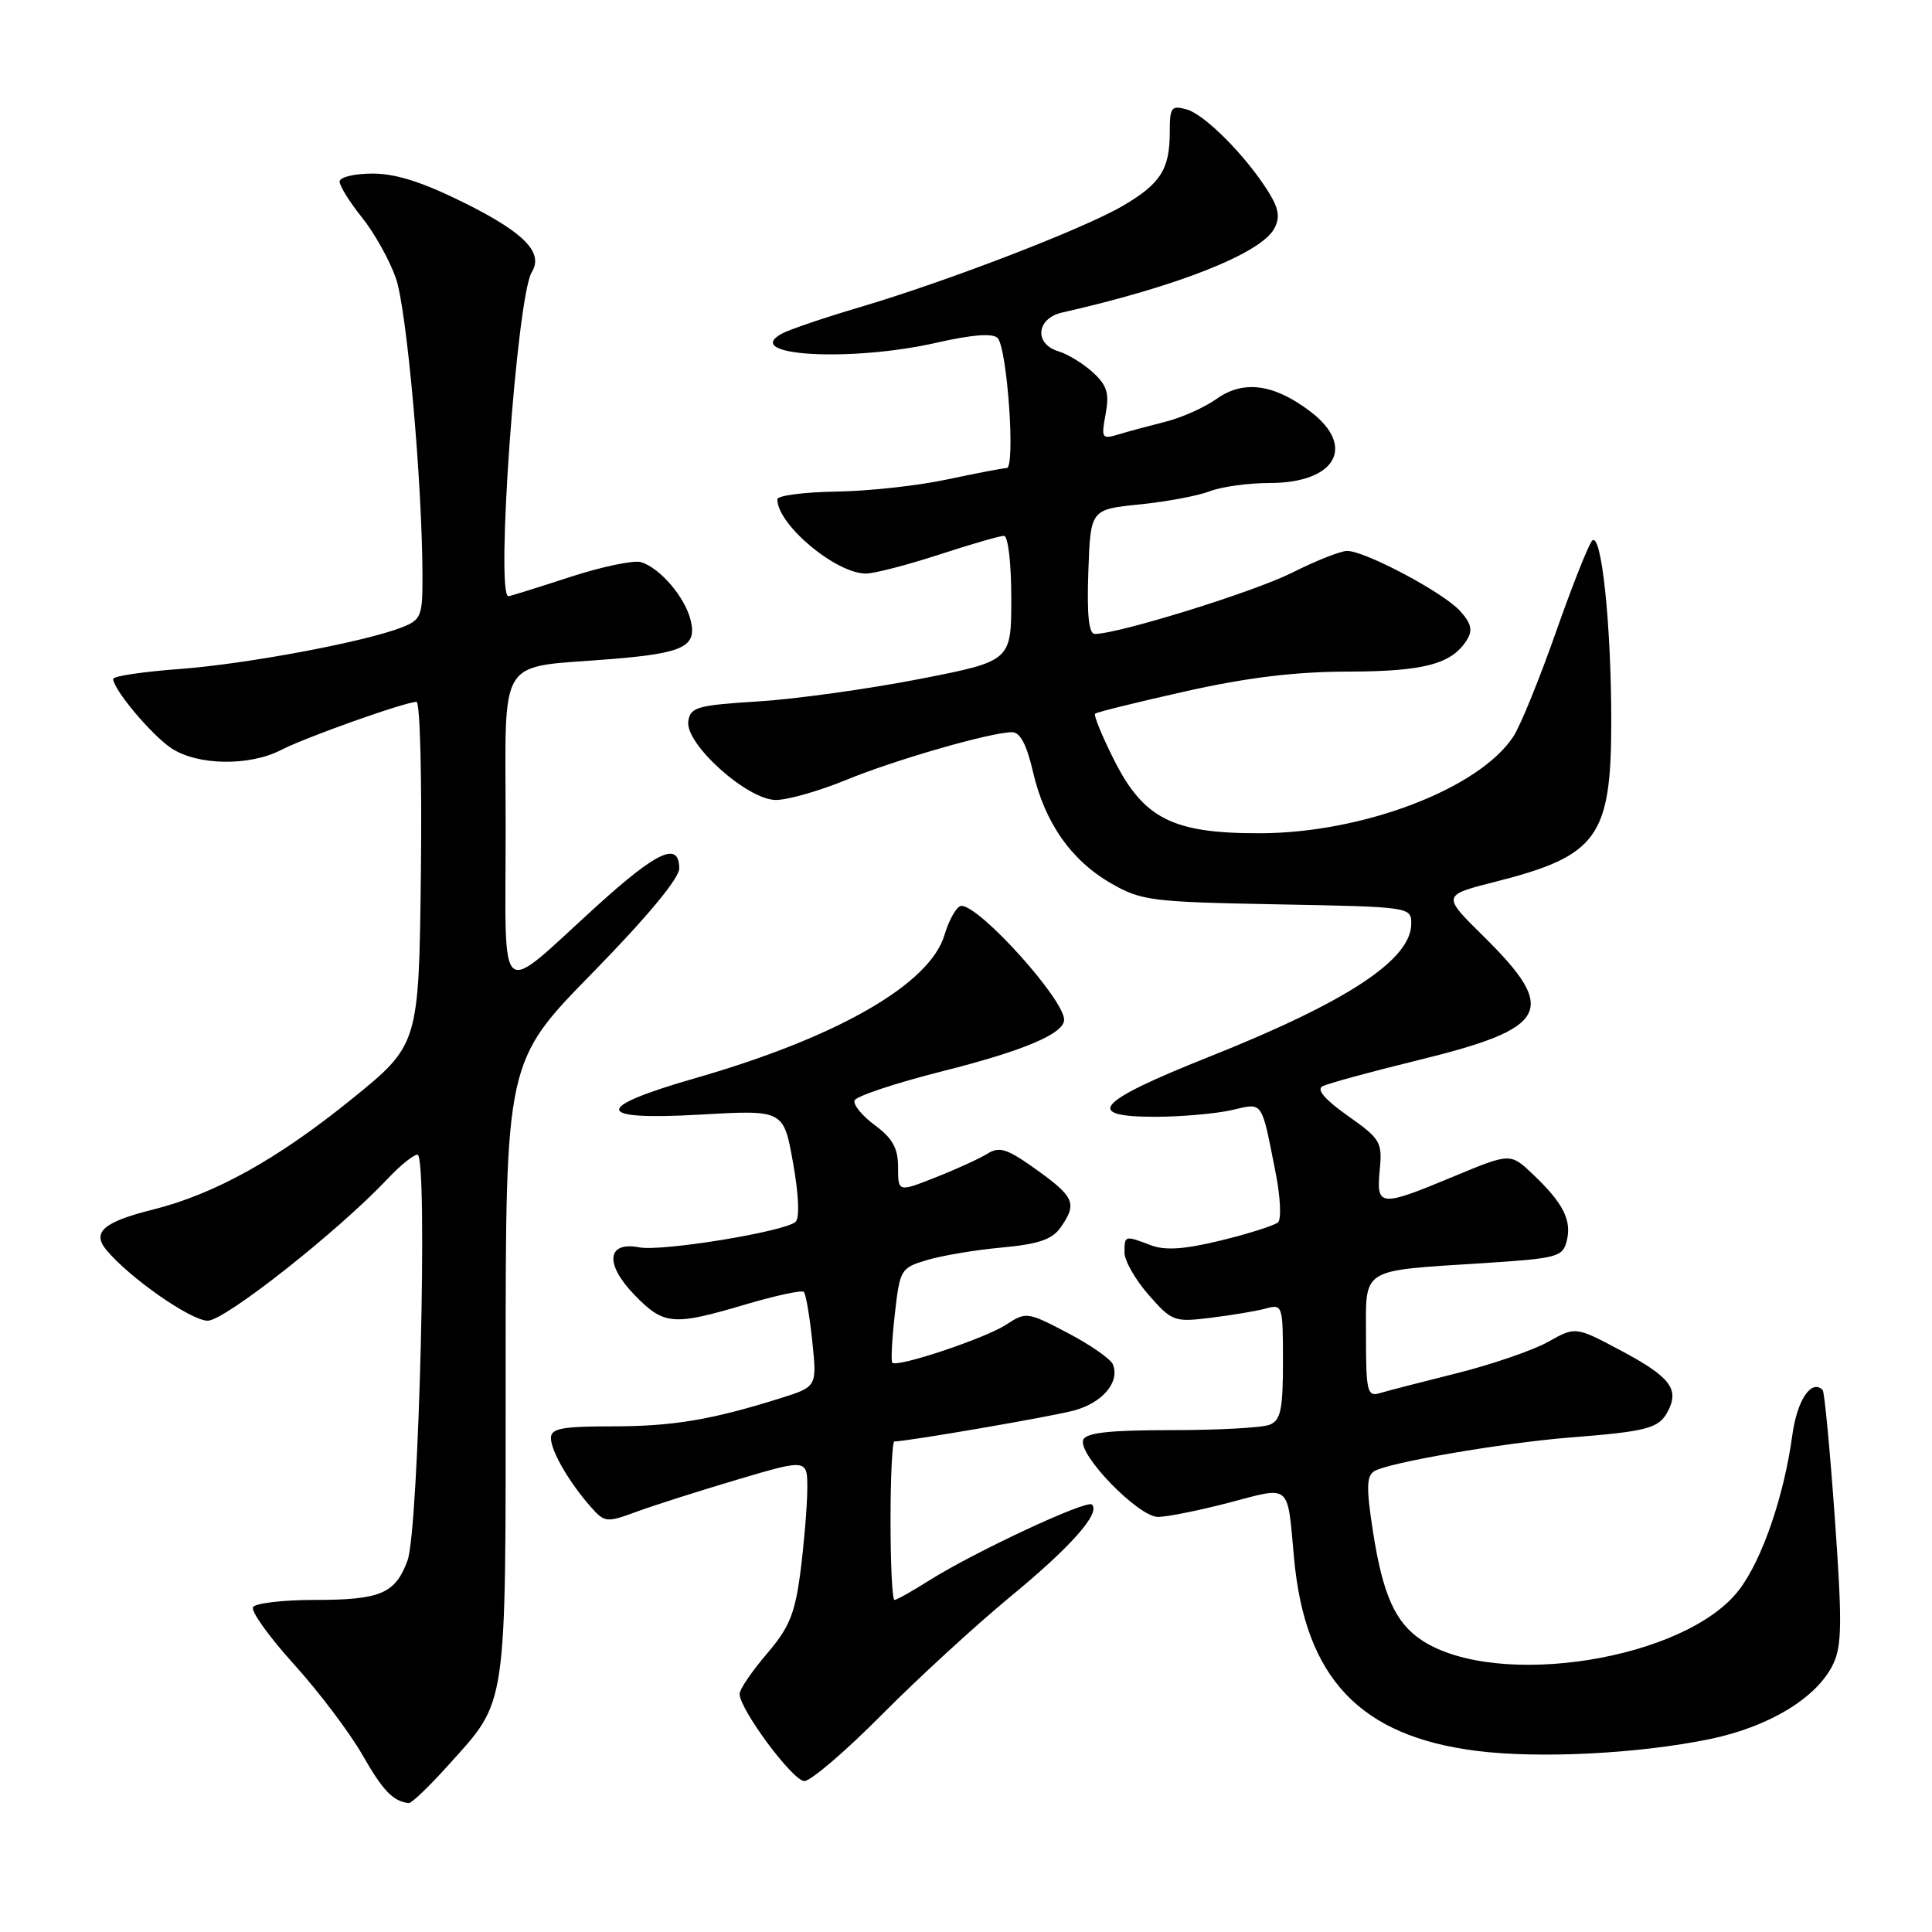<?xml version="1.0" encoding="UTF-8" standalone="no"?>
<!DOCTYPE svg PUBLIC "-//W3C//DTD SVG 1.1//EN" "http://www.w3.org/Graphics/SVG/1.1/DTD/svg11.dtd" >
<svg xmlns="http://www.w3.org/2000/svg" xmlns:xlink="http://www.w3.org/1999/xlink" version="1.1" viewBox="0 0 256 256">
 <g >
 <path fill="currentColor"
d=" M 59.27 234.04 C 67.32 225.09 67.00 227.27 67.00 181.43 C 67.00 140.66 67.00 140.66 78.50 128.92 C 85.73 121.53 90.00 116.39 90.00 115.08 C 90.00 111.45 87.11 112.76 79.09 120.04 C 65.68 132.21 67.00 133.34 67.00 109.68 C 67.00 86.38 65.62 88.58 81.00 87.33 C 90.60 86.55 92.38 85.68 91.51 82.17 C 90.76 79.12 87.49 75.29 84.96 74.49 C 84.02 74.19 79.75 75.08 75.49 76.47 C 71.23 77.86 67.58 79.00 67.37 79.00 C 65.63 79.00 68.49 39.26 70.46 36.07 C 72.04 33.51 69.55 30.90 61.83 27.03 C 56.09 24.16 52.51 23.00 49.38 23.00 C 46.97 23.00 45.00 23.47 45.00 24.06 C 45.00 24.64 46.33 26.78 47.96 28.81 C 49.59 30.84 51.61 34.45 52.45 36.84 C 53.90 40.96 55.95 63.86 55.98 76.27 C 56.00 81.65 55.81 82.12 53.25 83.13 C 48.30 85.06 32.68 87.99 23.75 88.65 C 18.94 89.01 15.00 89.59 15.00 89.96 C 15.00 91.35 20.10 97.42 22.73 99.16 C 26.19 101.44 33.05 101.54 37.24 99.38 C 40.50 97.69 53.71 93.00 55.19 93.00 C 55.66 93.00 55.92 103.22 55.77 115.72 C 55.50 138.44 55.50 138.44 46.50 145.72 C 36.70 153.64 28.43 158.23 20.25 160.28 C 13.71 161.92 12.15 163.27 14.09 165.62 C 17.11 169.28 25.30 175.00 27.52 175.00 C 29.80 175.00 44.86 163.11 51.44 156.12 C 53.05 154.40 54.80 153.00 55.32 153.00 C 56.73 153.00 55.51 202.68 54.00 206.77 C 52.37 211.18 50.43 212.00 41.62 212.00 C 37.50 212.00 33.85 212.43 33.53 212.95 C 33.21 213.47 35.64 216.87 38.93 220.50 C 42.22 224.14 46.30 229.53 47.99 232.48 C 50.75 237.30 52.06 238.67 54.16 238.92 C 54.52 238.96 56.82 236.77 59.27 234.04 Z  M 116.81 227.24 C 121.59 222.42 129.23 215.41 133.78 211.65 C 141.90 204.97 145.85 200.51 144.69 199.36 C 144.02 198.68 129.12 205.64 123.12 209.42 C 120.88 210.84 118.81 212.00 118.52 212.00 C 118.23 212.00 118.00 207.28 118.00 201.50 C 118.00 195.72 118.23 191.00 118.51 191.00 C 120.17 191.00 139.12 187.74 142.23 186.92 C 146.05 185.91 148.39 183.19 147.48 180.82 C 147.21 180.10 144.51 178.21 141.49 176.63 C 136.13 173.82 135.96 173.80 133.31 175.53 C 130.56 177.33 118.90 181.23 118.24 180.57 C 118.04 180.37 118.19 177.47 118.57 174.12 C 119.24 168.18 119.35 168.00 122.88 166.95 C 124.87 166.36 129.33 165.61 132.79 165.30 C 137.62 164.85 139.42 164.24 140.54 162.64 C 142.75 159.48 142.39 158.62 137.37 155.01 C 133.46 152.21 132.44 151.87 130.84 152.87 C 129.80 153.52 126.71 154.93 123.97 156.01 C 119.00 157.97 119.00 157.97 119.00 154.67 C 119.00 152.16 118.28 150.84 115.94 149.11 C 114.26 147.87 113.04 146.39 113.23 145.82 C 113.41 145.26 118.67 143.51 124.89 141.94 C 135.66 139.23 141.00 136.96 141.00 135.12 C 141.00 132.42 129.89 120.09 127.41 120.03 C 126.81 120.01 125.79 121.76 125.14 123.91 C 123.20 130.41 110.95 137.45 92.17 142.85 C 78.46 146.79 78.67 148.50 92.78 147.69 C 103.83 147.06 103.83 147.06 105.08 154.06 C 105.84 158.29 105.97 161.40 105.42 161.90 C 103.99 163.20 87.70 165.86 84.70 165.28 C 80.41 164.46 80.10 167.48 84.06 171.57 C 87.97 175.60 89.15 175.70 98.77 172.85 C 102.76 171.67 106.25 170.92 106.51 171.18 C 106.78 171.45 107.28 174.38 107.63 177.71 C 108.26 183.75 108.26 183.75 103.38 185.28 C 94.24 188.15 89.12 189.00 81.06 189.00 C 74.48 189.00 73.00 189.28 73.00 190.54 C 73.00 192.26 75.39 196.39 78.28 199.67 C 80.12 201.75 80.37 201.78 84.35 200.31 C 86.63 199.47 92.66 197.55 97.75 196.04 C 107.00 193.30 107.00 193.30 106.97 197.40 C 106.95 199.65 106.54 204.53 106.07 208.22 C 105.34 213.83 104.60 215.65 101.60 219.15 C 99.62 221.47 98.00 223.85 98.00 224.44 C 98.00 226.50 105.06 236.00 106.58 236.00 C 107.43 236.00 112.03 232.06 116.81 227.24 Z  M 226.50 230.45 C 234.39 228.83 240.75 224.98 242.90 220.51 C 244.07 218.07 244.11 214.96 243.12 201.11 C 242.47 192.03 241.75 184.42 241.51 184.18 C 240.02 182.69 238.12 185.52 237.49 190.18 C 236.39 198.24 233.50 206.65 230.45 210.65 C 223.38 219.93 198.42 223.91 188.42 217.36 C 184.90 215.05 183.23 211.35 181.93 202.97 C 181.03 197.18 181.06 195.58 182.10 194.94 C 183.94 193.80 199.11 191.19 208.00 190.48 C 218.28 189.67 219.79 189.27 220.97 187.06 C 222.57 184.07 221.34 182.46 214.82 178.98 C 208.77 175.76 208.77 175.76 205.14 177.80 C 203.14 178.92 197.68 180.80 193.00 181.97 C 188.32 183.14 183.71 184.33 182.75 184.62 C 181.19 185.08 181.00 184.29 181.00 177.18 C 181.00 167.84 180.04 168.43 196.77 167.36 C 206.33 166.74 207.08 166.54 207.60 164.44 C 208.29 161.70 207.14 159.42 203.15 155.63 C 200.14 152.76 200.14 152.76 192.64 155.88 C 182.82 159.97 182.36 159.93 182.82 155.05 C 183.18 151.33 182.93 150.91 178.59 147.85 C 175.56 145.71 174.41 144.37 175.24 143.94 C 175.93 143.57 181.58 142.03 187.79 140.51 C 205.30 136.23 206.54 133.90 196.57 124.06 C 191.06 118.63 191.06 118.63 198.21 116.82 C 211.71 113.39 213.50 110.90 213.50 95.55 C 213.50 82.73 212.20 70.40 210.97 71.64 C 210.51 72.11 208.34 77.58 206.16 83.78 C 203.98 89.98 201.45 96.20 200.53 97.59 C 196.00 104.50 180.63 110.38 166.97 110.41 C 155.41 110.44 151.55 108.50 147.61 100.68 C 146.02 97.52 144.90 94.78 145.11 94.57 C 145.33 94.36 150.73 93.03 157.12 91.60 C 165.29 89.77 171.68 89.00 178.62 88.99 C 188.68 88.97 192.37 87.99 194.36 84.81 C 195.17 83.51 194.96 82.61 193.46 80.95 C 191.26 78.51 180.89 73.00 178.50 73.00 C 177.64 73.00 174.37 74.30 171.22 75.88 C 166.18 78.42 148.21 84.00 145.07 84.00 C 144.27 84.00 144.01 81.49 144.21 75.75 C 144.50 67.50 144.50 67.50 151.00 66.84 C 154.57 66.48 158.77 65.69 160.32 65.09 C 161.86 64.49 165.43 64.00 168.24 64.00 C 176.96 64.00 179.73 59.19 173.67 54.56 C 168.83 50.87 164.78 50.31 161.21 52.85 C 159.61 53.99 156.55 55.36 154.40 55.89 C 152.26 56.43 149.46 57.18 148.18 57.57 C 146.00 58.23 145.90 58.07 146.50 54.87 C 147.01 52.11 146.70 51.08 144.82 49.35 C 143.54 48.18 141.49 46.92 140.25 46.55 C 136.99 45.56 137.31 42.19 140.75 41.41 C 156.05 37.95 167.09 33.57 168.85 30.28 C 169.64 28.81 169.45 27.64 168.07 25.42 C 165.12 20.69 159.67 15.19 157.25 14.50 C 155.21 13.93 155.00 14.21 155.00 17.50 C 155.00 22.44 153.78 24.35 148.77 27.28 C 143.58 30.32 125.58 37.25 114.01 40.68 C 109.34 42.06 104.66 43.64 103.62 44.20 C 98.10 47.16 112.68 48.01 124.15 45.40 C 128.80 44.34 131.53 44.13 132.18 44.78 C 133.46 46.06 134.58 61.99 133.39 62.02 C 132.90 62.03 129.35 62.71 125.50 63.53 C 121.65 64.36 115.01 65.08 110.75 65.14 C 106.49 65.21 103.00 65.67 103.00 66.16 C 103.00 69.51 110.75 76.00 114.74 76.00 C 115.84 76.00 120.19 74.87 124.40 73.50 C 128.62 72.12 132.50 71.00 133.03 71.00 C 133.58 71.00 134.00 74.61 134.00 79.30 C 134.00 87.60 134.00 87.60 121.75 89.99 C 115.01 91.30 105.45 92.63 100.50 92.94 C 92.36 93.45 91.47 93.70 91.20 95.58 C 90.77 98.58 99.03 106.00 102.81 106.00 C 104.37 106.00 108.55 104.81 112.08 103.36 C 118.60 100.68 131.20 97.05 134.08 97.02 C 135.17 97.01 136.03 98.63 136.87 102.25 C 138.43 109.01 141.95 114.03 147.26 117.07 C 151.23 119.35 152.61 119.52 169.25 119.83 C 186.85 120.16 187.00 120.18 187.00 122.39 C 187.00 127.16 178.54 132.73 160.20 140.04 C 145.17 146.02 143.43 148.01 153.25 147.98 C 156.69 147.96 161.17 147.56 163.22 147.09 C 167.41 146.12 167.11 145.68 169.02 155.36 C 169.66 158.58 169.81 161.55 169.34 161.97 C 168.88 162.38 165.49 163.46 161.81 164.36 C 156.94 165.55 154.40 165.72 152.49 165.00 C 149.03 163.68 149.00 163.69 149.00 165.97 C 149.00 167.05 150.44 169.57 152.20 171.58 C 155.29 175.10 155.59 175.21 160.45 174.61 C 163.23 174.27 166.51 173.72 167.75 173.38 C 169.94 172.78 170.00 172.97 170.00 180.41 C 170.00 186.76 169.70 188.19 168.25 188.78 C 167.29 189.18 161.44 189.50 155.26 189.50 C 147.02 189.50 143.90 189.84 143.53 190.79 C 142.79 192.71 150.84 201.00 153.44 201.00 C 154.65 201.00 158.90 200.14 162.89 199.10 C 171.12 196.93 170.56 196.46 171.46 206.38 C 172.91 222.37 180.19 230.07 195.73 232.01 C 204.00 233.04 217.11 232.38 226.50 230.45 Z "/>
</g>
</svg>